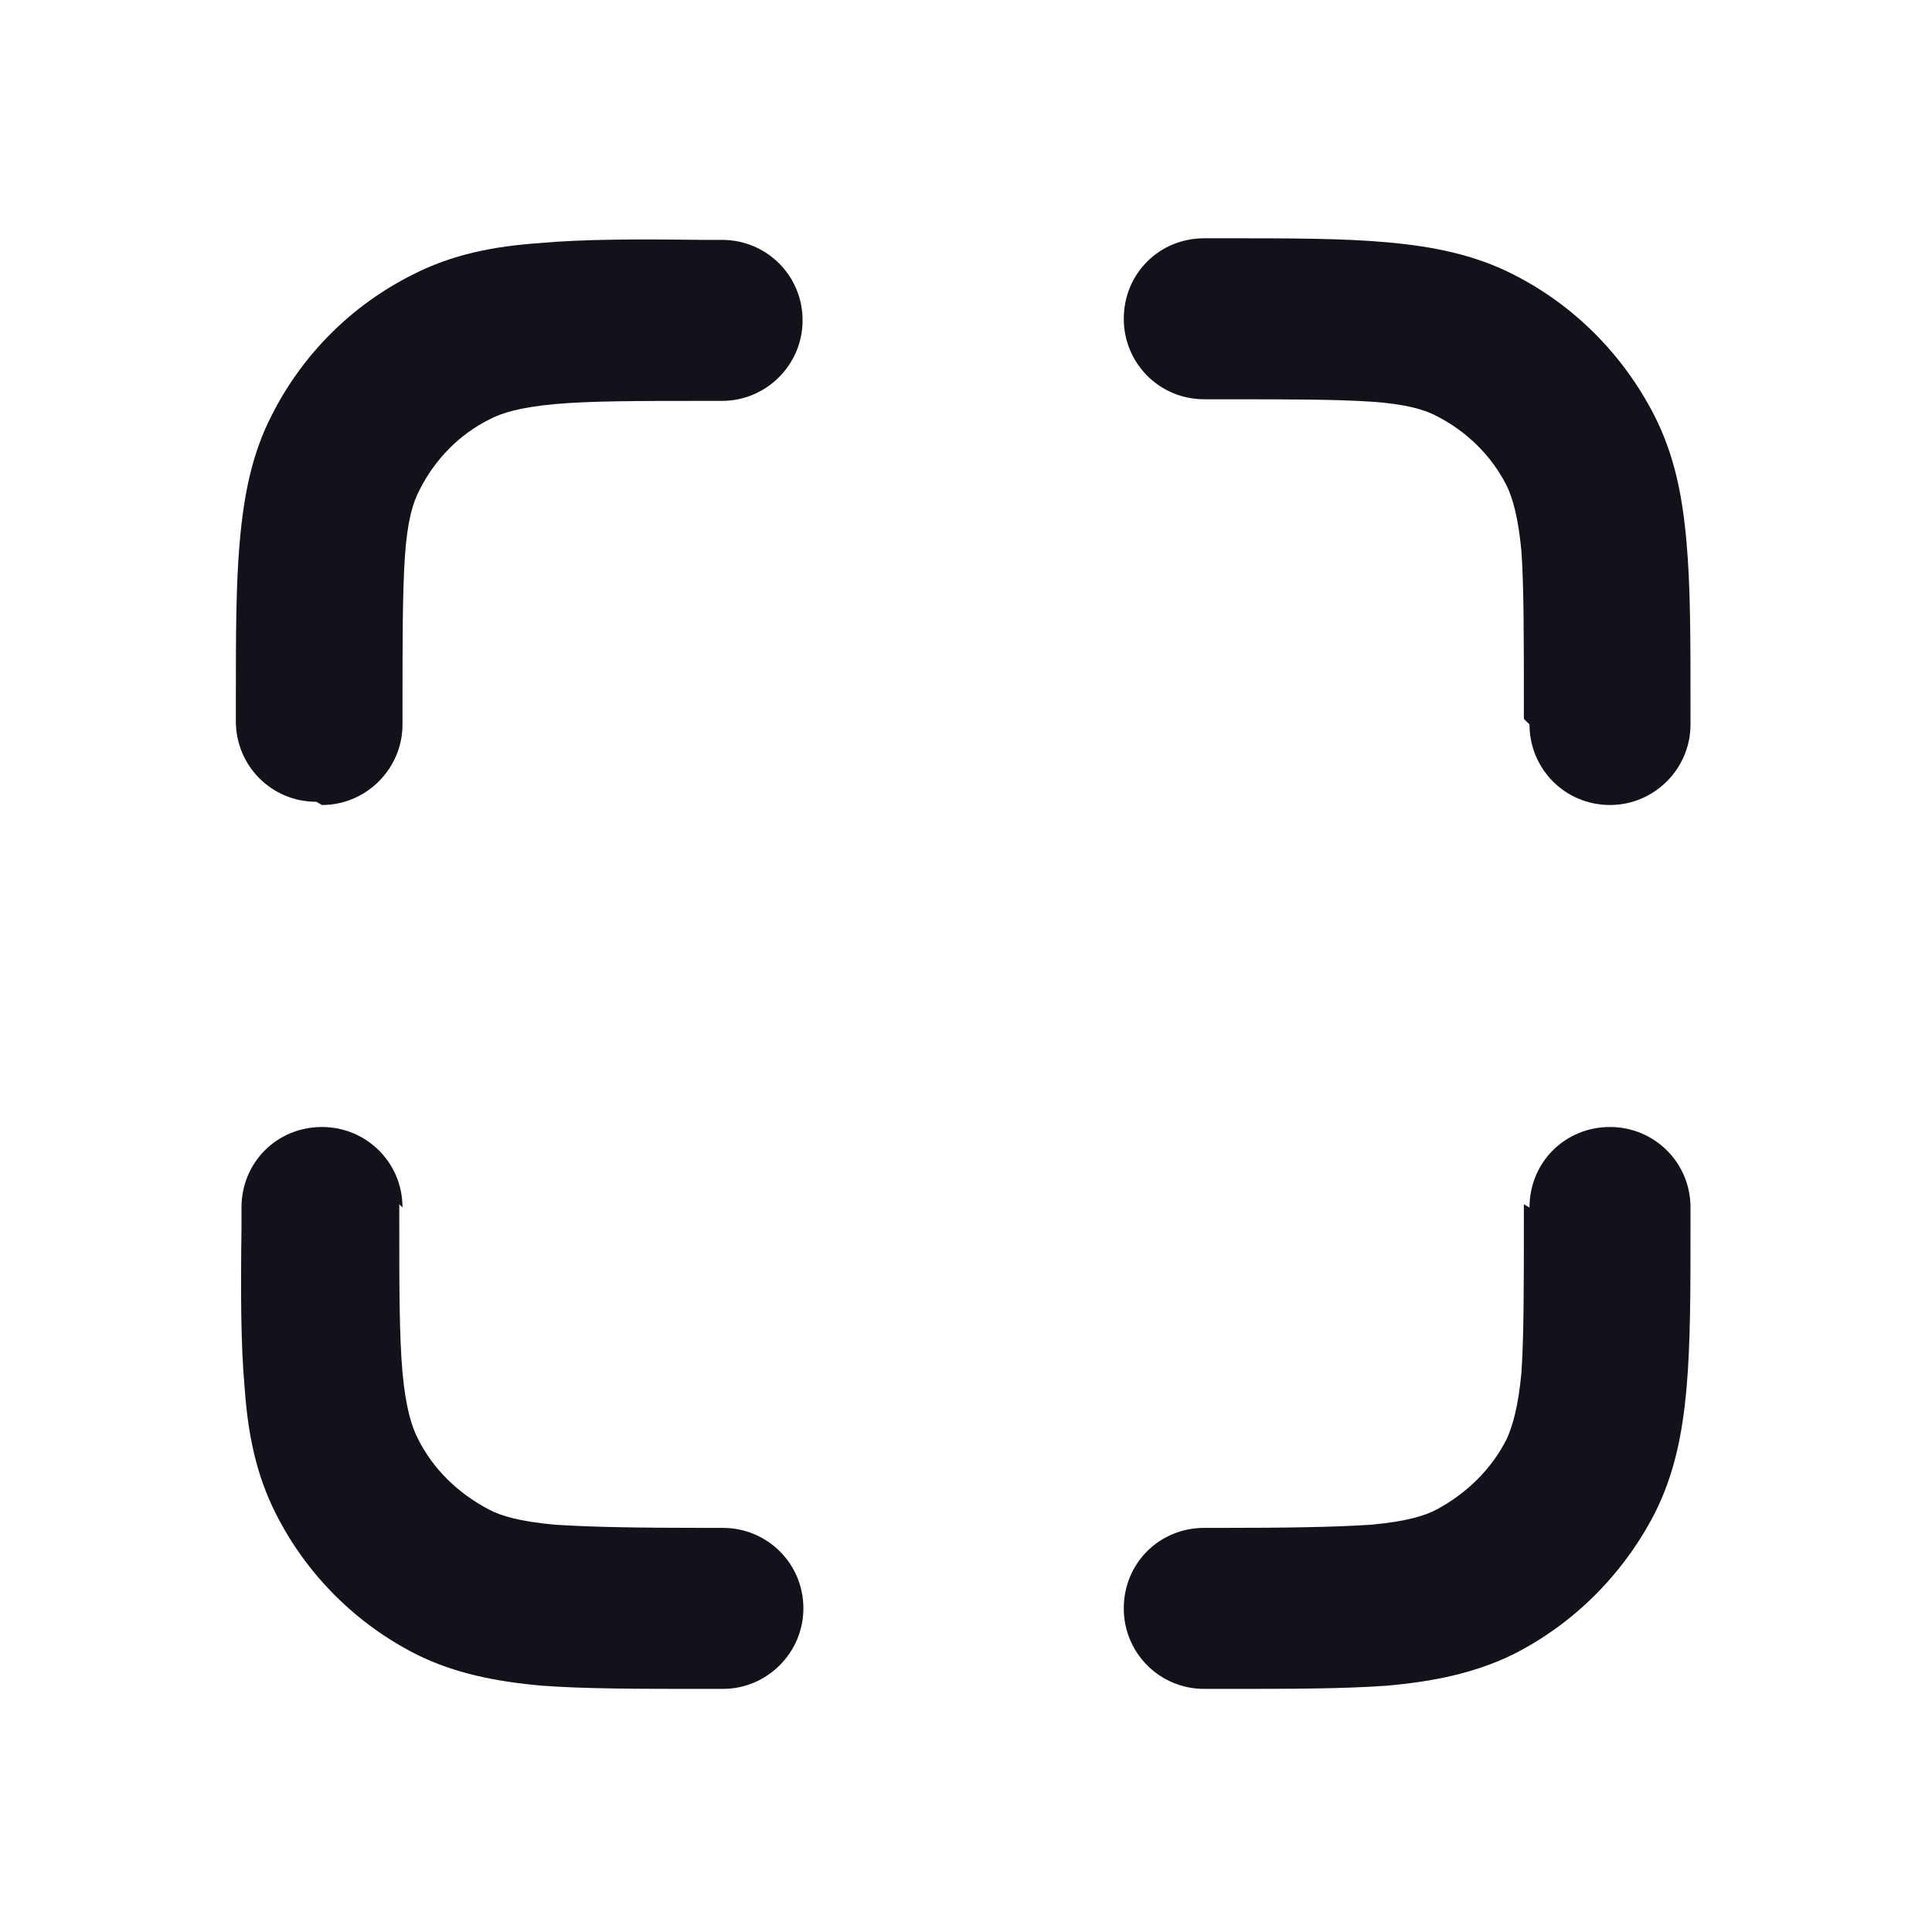 <svg viewBox="0 0 24 24" xmlns="http://www.w3.org/2000/svg"><g><g fill="#12131A"><path d="M4 10c.55 0 1-.45 1-1v-.2c0-.86 0-1.44.03-1.89 .03-.44.1-.67.18-.82 .19-.38.49-.69.87-.88 .15-.08.38-.15.81-.19 .45-.04 1.03-.04 1.88-.04h.2c.55 0 1-.45 1-1 0-.56-.45-1-1-1h-.25c-.81-.01-1.47-.01-2.02.04 -.57.04-1.08.14-1.57.39 -.76.38-1.37.99-1.75 1.74 -.25.48-.35 1-.4 1.56 -.05.54-.05 1.2-.05 2.01v.24c0 .55.44 1 1 1Z"/><path d="M5 15c0-.56-.45-1-1-1 -.56 0-1 .44-1 1v.24c-.01.8-.01 1.46.04 2.01 .04.56.14 1.07.39 1.56 .38.75.99 1.36 1.74 1.74 .48.24 1 .34 1.56.39 .54.04 1.2.04 2.01.04h.24c.55 0 1-.45 1-1 0-.56-.45-1-1-1h-.2c-.86 0-1.44-.01-1.89-.04 -.44-.04-.67-.11-.82-.19 -.38-.2-.69-.5-.88-.88 -.08-.16-.15-.39-.19-.82 -.04-.46-.04-1.04-.04-1.89v-.2Z"/><path d="M19 15c0-.56.44-1 1-1 .55 0 1 .44 1 1v.24c0 .8 0 1.46-.05 2.01 -.05.56-.15 1.07-.4 1.56 -.39.75-1 1.36-1.75 1.74 -.49.24-1.01.34-1.57.39 -.55.04-1.21.04-2.02.04h-.25c-.56 0-1-.45-1-1 0-.56.44-1 1-1h.2c.85 0 1.43-.01 1.88-.04 .43-.04.66-.11.81-.19 .37-.2.68-.5.87-.88 .07-.16.14-.39.18-.82 .03-.46.03-1.04.03-1.89v-.2Z"/><path d="M19 9c0 .55.44 1 1 1 .55 0 1-.45 1-1v-.25c0-.81 0-1.47-.05-2.02 -.05-.57-.15-1.08-.4-1.57 -.39-.76-1-1.37-1.75-1.75 -.49-.25-1.01-.35-1.57-.4 -.55-.05-1.21-.05-2.02-.05h-.25c-.56 0-1 .44-1 1 0 .55.44 1 1 1h.2c.85 0 1.43 0 1.88.03 .43.03.66.1.81.18 .37.19.68.49.87.87 .07.15.14.38.18.81 .03.45.03 1.03.03 1.88v.2Z"/></g></g></svg>
